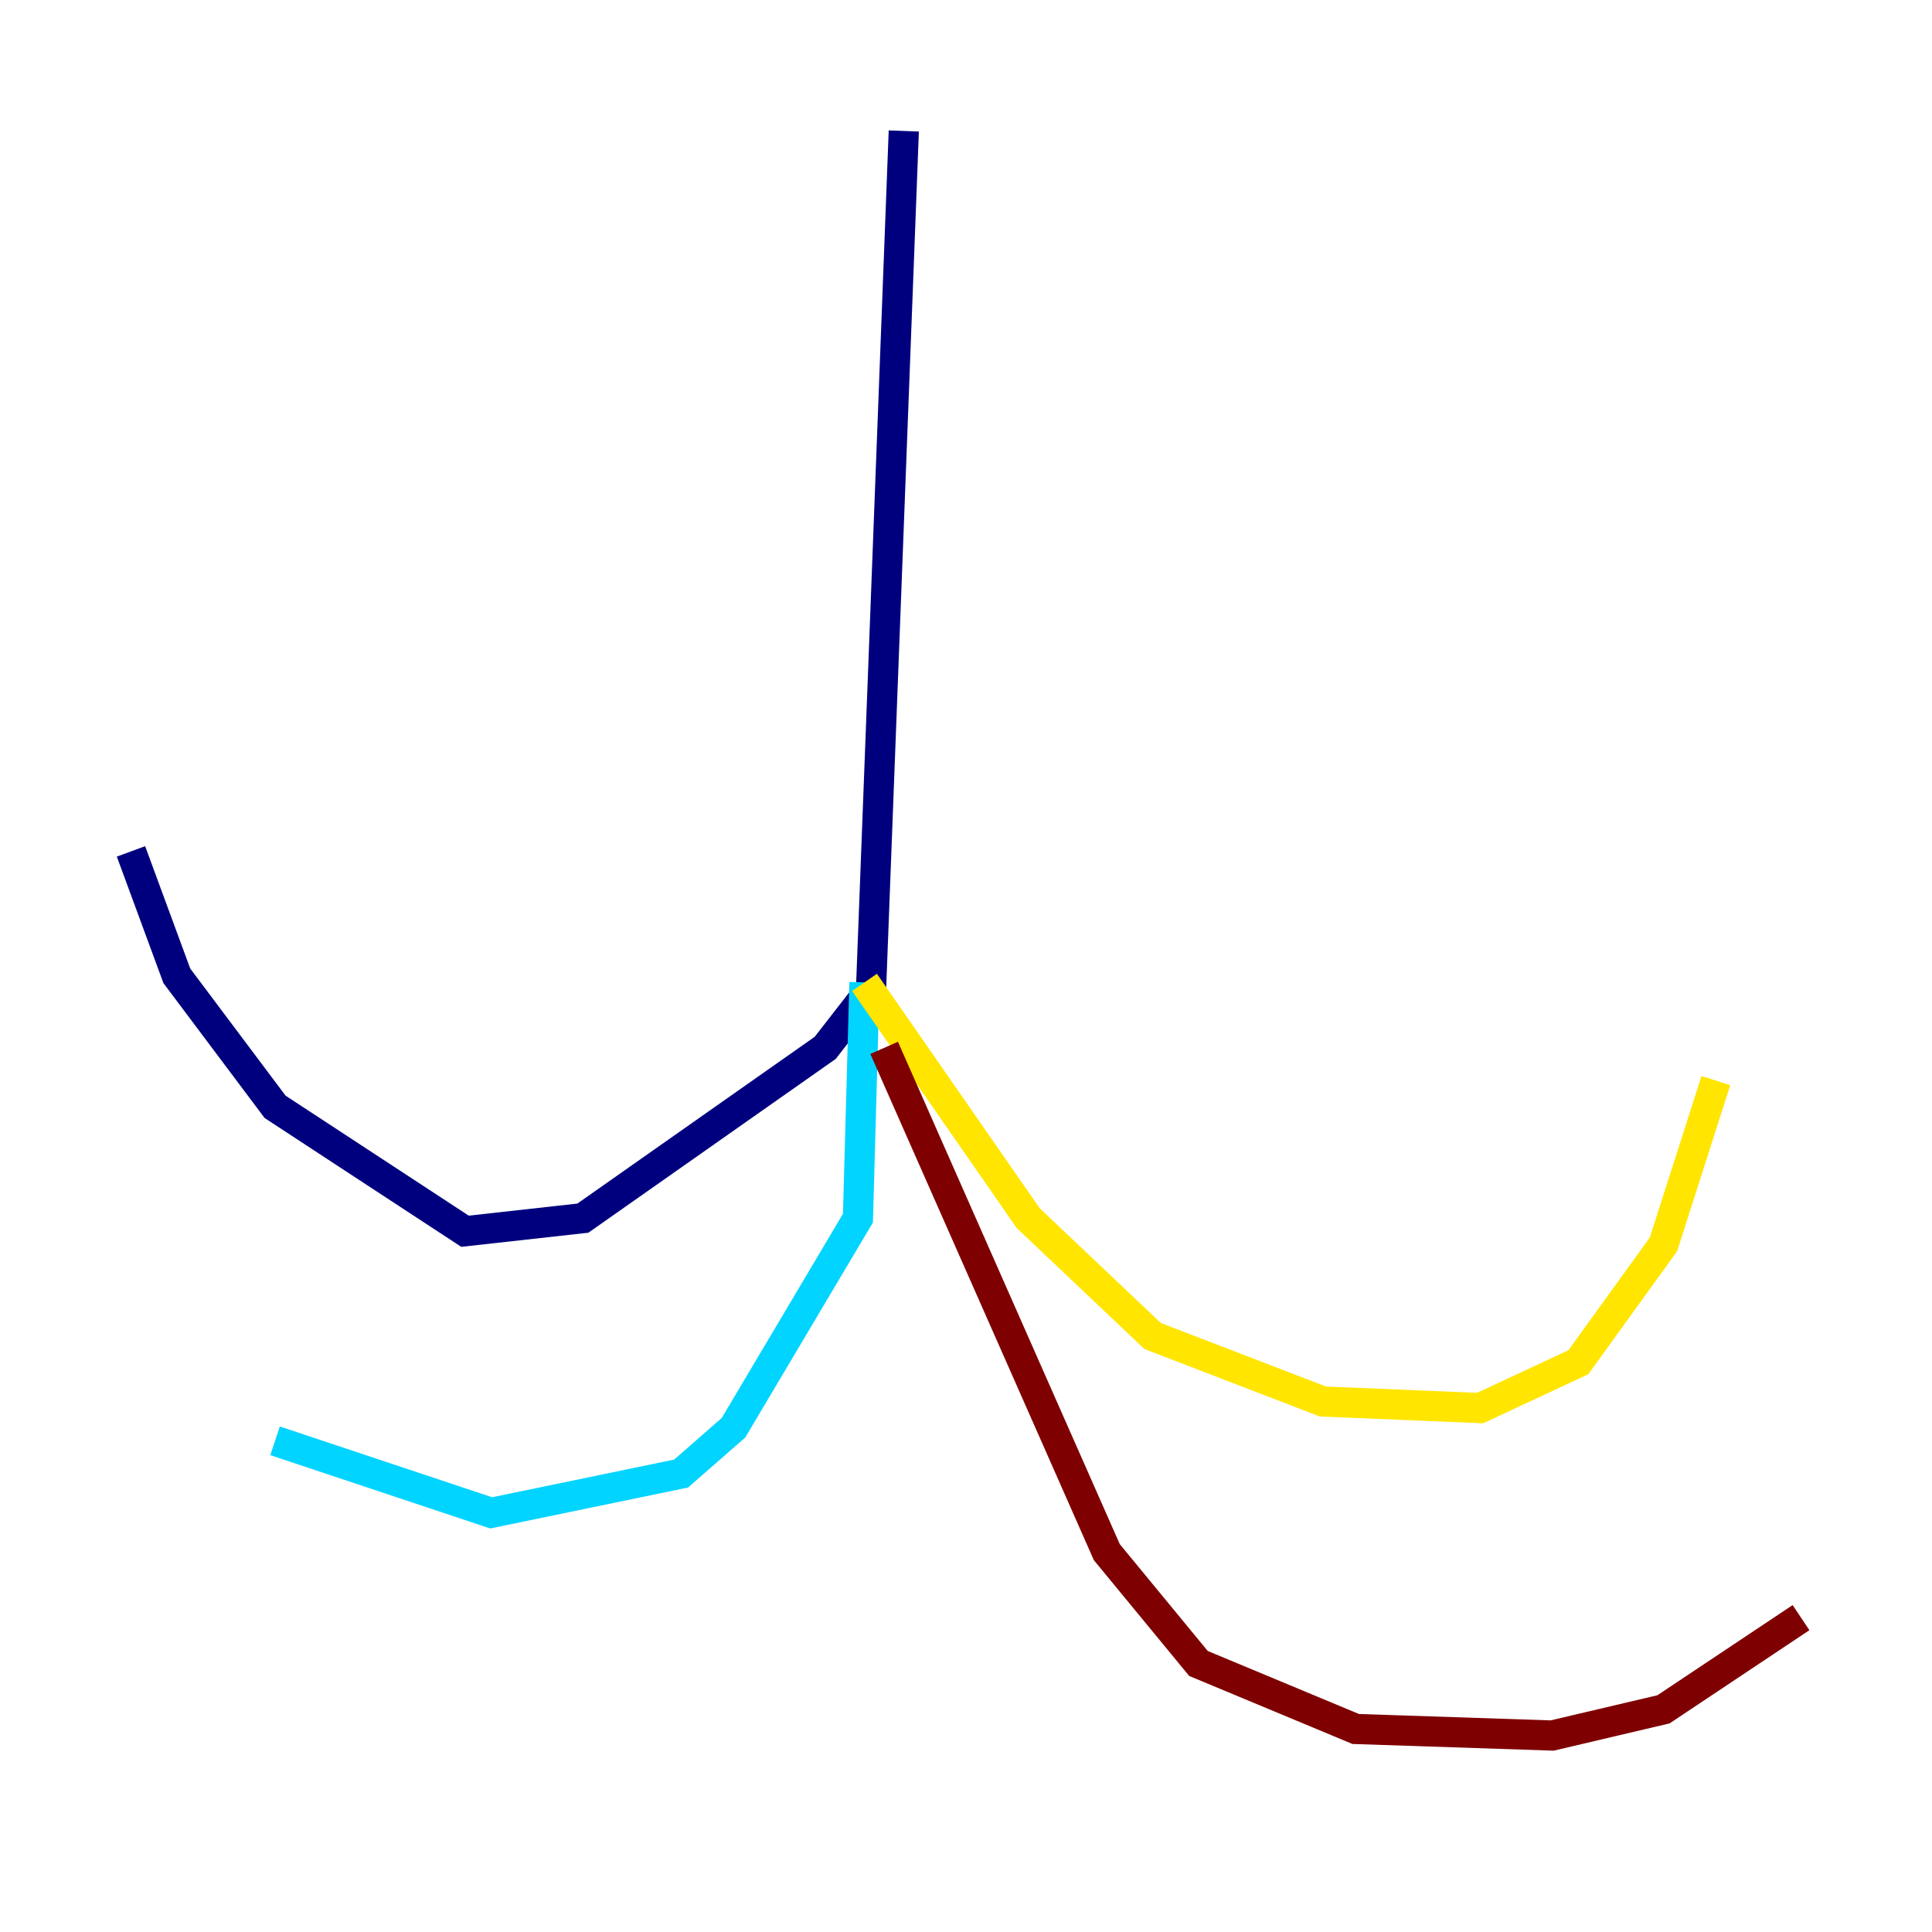 <?xml version="1.0" encoding="utf-8" ?>
<svg baseProfile="tiny" height="128" version="1.2" viewBox="0,0,128,128" width="128" xmlns="http://www.w3.org/2000/svg" xmlns:ev="http://www.w3.org/2001/xml-events" xmlns:xlink="http://www.w3.org/1999/xlink"><defs /><polyline fill="none" points="59.878,8.678 57.709,65.519 54.671,69.424 38.617,80.705 30.807,81.573 18.224,73.329 11.715,64.651 8.678,56.407" stroke="#00007f" stroke-width="2" /><polyline fill="none" points="57.275,65.085 56.841,80.705 48.597,94.59 45.125,97.627 32.542,100.231 18.224,95.458" stroke="#00d4ff" stroke-width="2" /><polyline fill="none" points="57.275,65.085 68.122,80.705 76.366,88.515 87.647,92.854 98.061,93.288 104.57,90.251 110.21,82.441 113.681,71.593" stroke="#ffe500" stroke-width="2" /><polyline fill="none" points="58.576,69.424 73.329,102.834 79.403,110.21 89.817,114.549 102.834,114.983 110.21,113.248 119.322,107.173" stroke="#7f0000" stroke-width="2" /></svg>